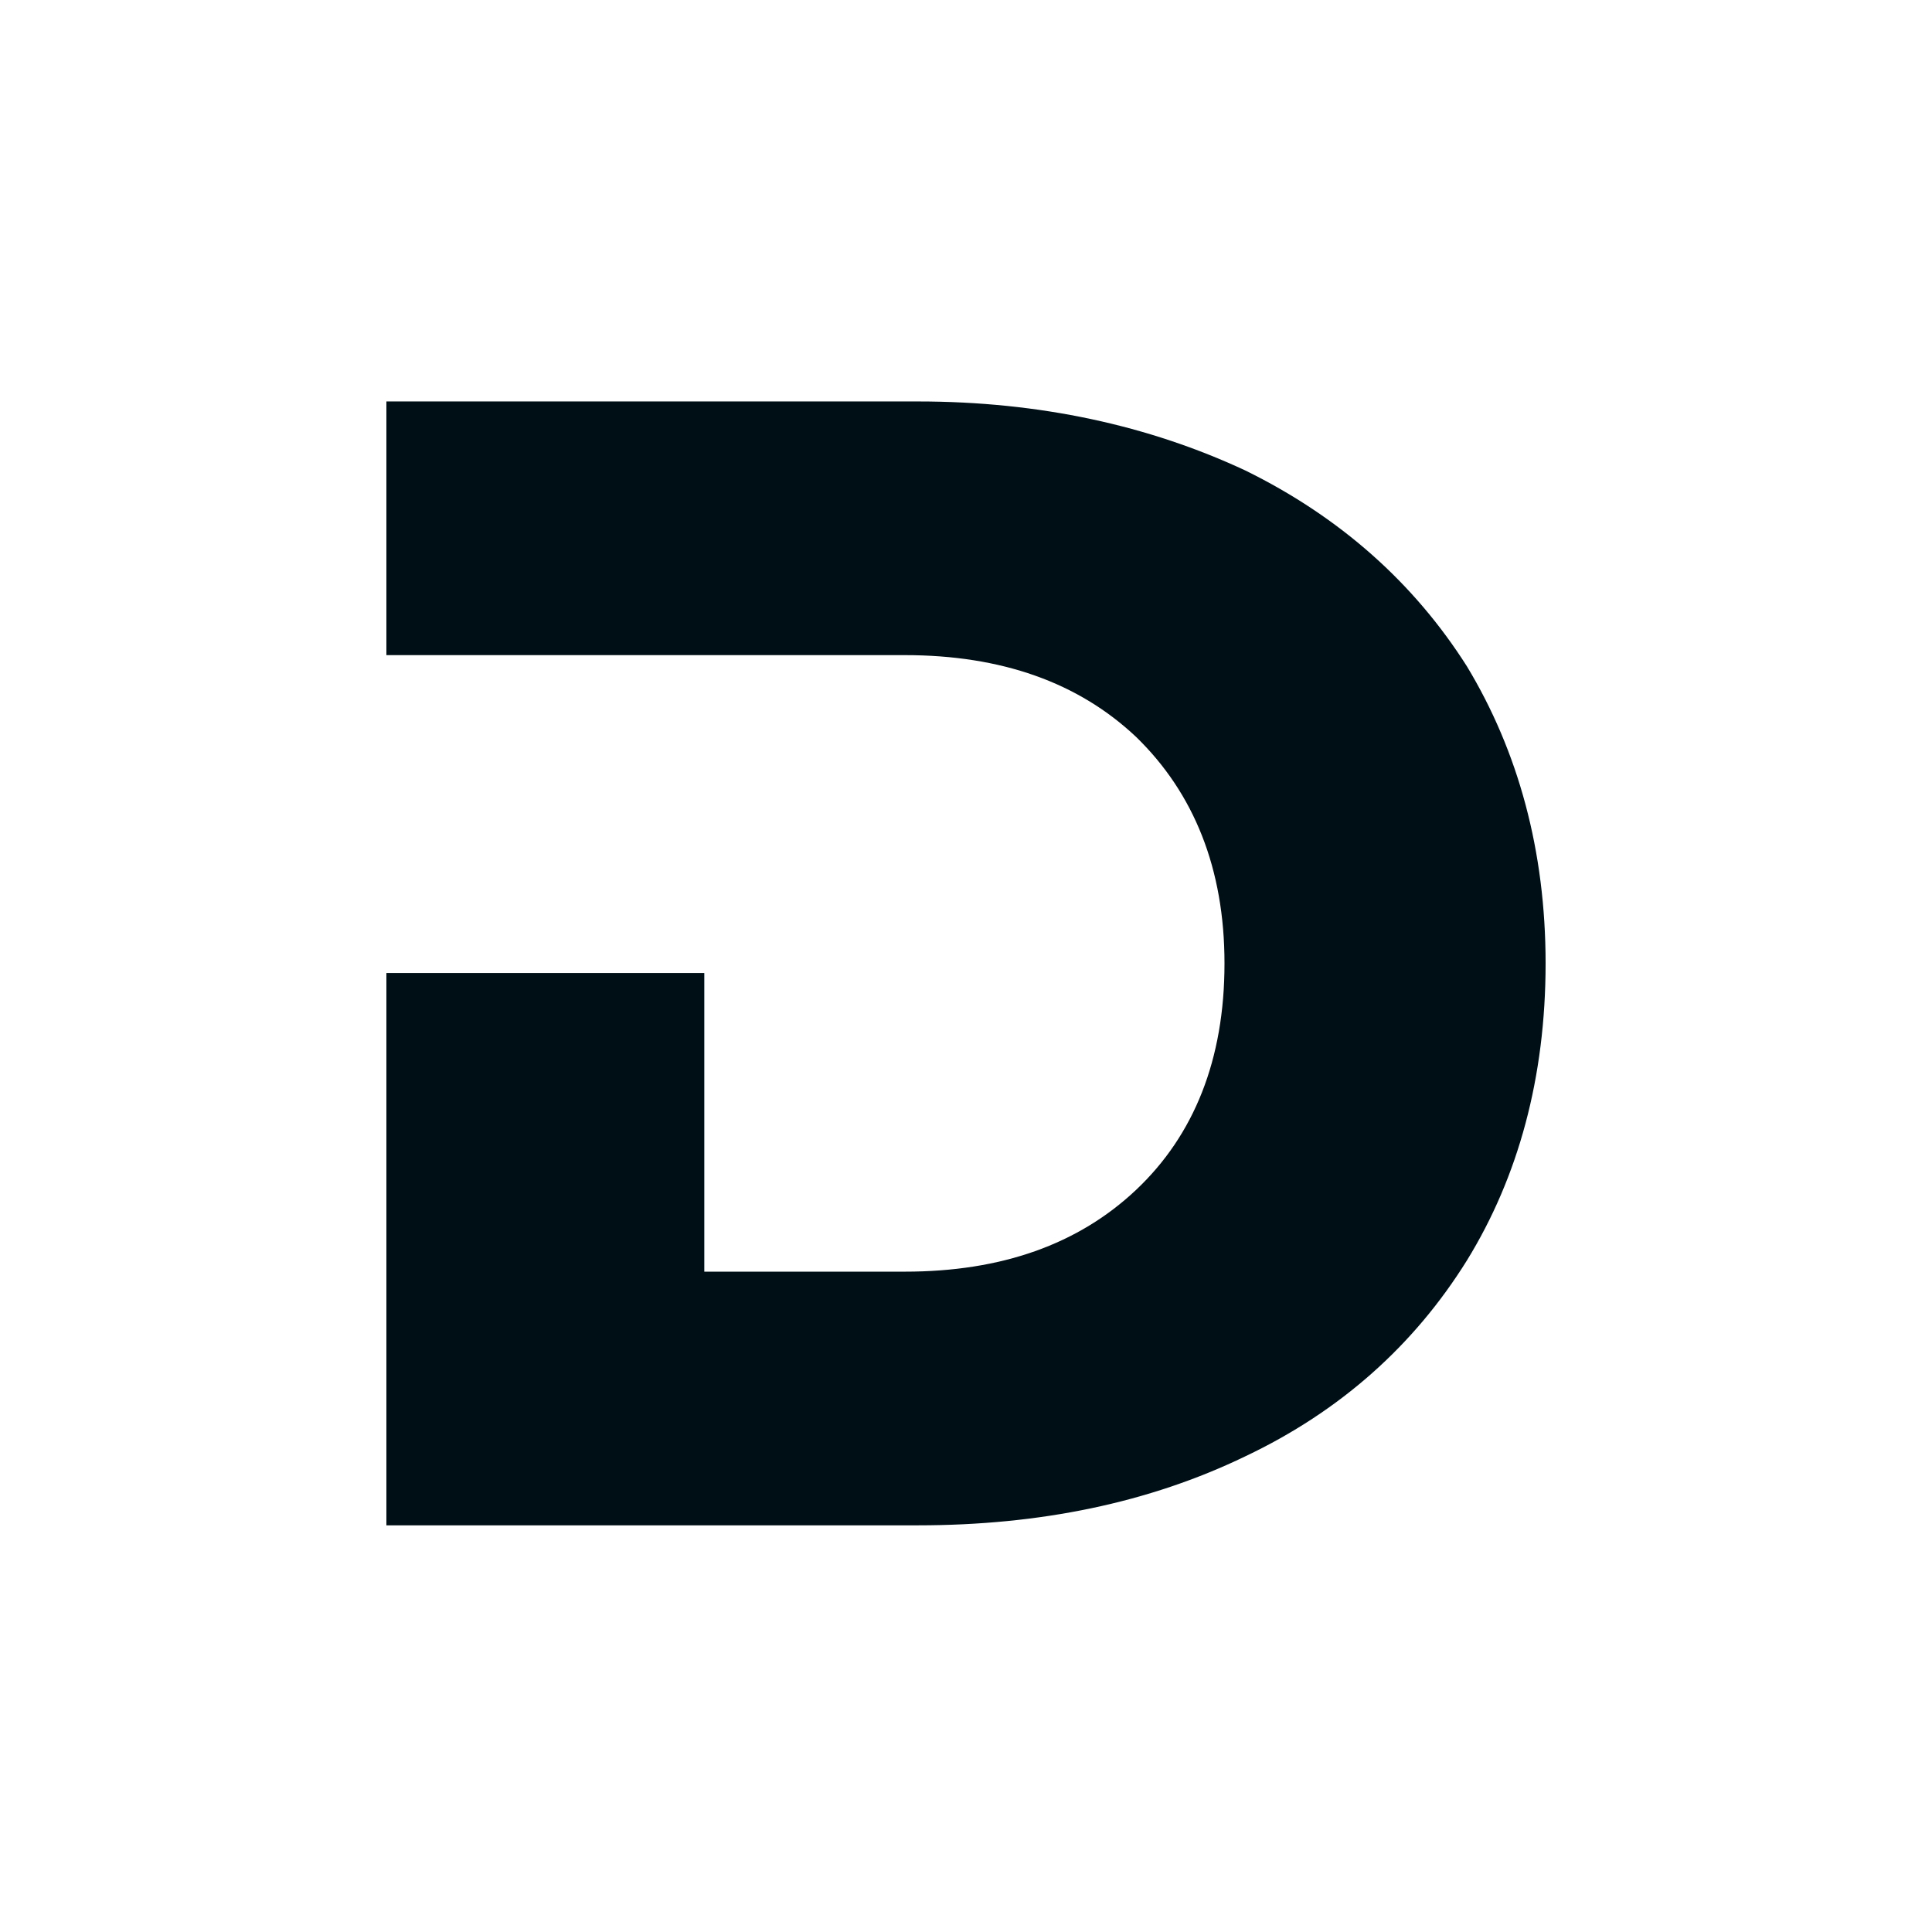 <?xml version="1.0" encoding="UTF-8" standalone="no" ?>
<!DOCTYPE svg PUBLIC "-//W3C//DTD SVG 1.1//EN" "http://www.w3.org/Graphics/SVG/1.1/DTD/svg11.dtd">
<svg xmlns="http://www.w3.org/2000/svg" xmlns:xlink="http://www.w3.org/1999/xlink" version="1.1" width="200" height="200" viewBox="0 0 200 200" xml:space="preserve">
<desc>Created with Fabric.js 5.3.0</desc>
<defs>
</defs>
<g transform="matrix(1 0 0 1 100.5 100.5)" id="backgroundElement"  >
<rect style="stroke: none; stroke-width: 1; stroke-dasharray: none; stroke-linecap: butt; stroke-dashoffset: 0; stroke-linejoin: miter; stroke-miterlimit: 4; fill: rgb(255,255,255); fill-opacity: 0; fill-rule: nonzero; opacity: 1;"  x="-100" y="-100" rx="0" ry="0" width="200" height="200" />
</g>
<g transform="matrix(1 0 0 1 100 99.73)" id="path366271"  >
<path style="stroke: none; stroke-width: 0; stroke-dasharray: none; stroke-linecap: butt; stroke-dashoffset: 0; stroke-linejoin: miter; stroke-miterlimit: 2; fill: rgb(0,15,22); fill-rule: nonzero; opacity: 1;"  transform=" translate(-100, -100)" d="M 151.856 69.252 C 146.371 60.609 138.726 53.795 128.92 48.975 C 118.947 44.321 107.645 41.828 95.014 41.828 L 40 41.828 L 40 68.089 L 93.684 68.089 C 103.657 68.089 111.634 70.914 117.618 76.565 C 123.601 82.382 126.759 90.194 126.759 100 C 126.759 109.972 123.601 117.784 117.618 123.435 C 111.634 129.086 103.657 131.911 93.684 131.911 L 72.909 131.911 L 72.909 100.997 L 40 100.997 L 40 158.172 L 95.014 158.172 C 107.645 158.172 118.947 155.845 128.92 151.025 C 138.726 146.371 146.371 139.557 151.856 130.748 C 157.175 122.105 160 111.801 160 100 C 160 88.366 157.175 78.061 151.856 69.252 z" stroke-linecap="round" />
</g>
</svg>